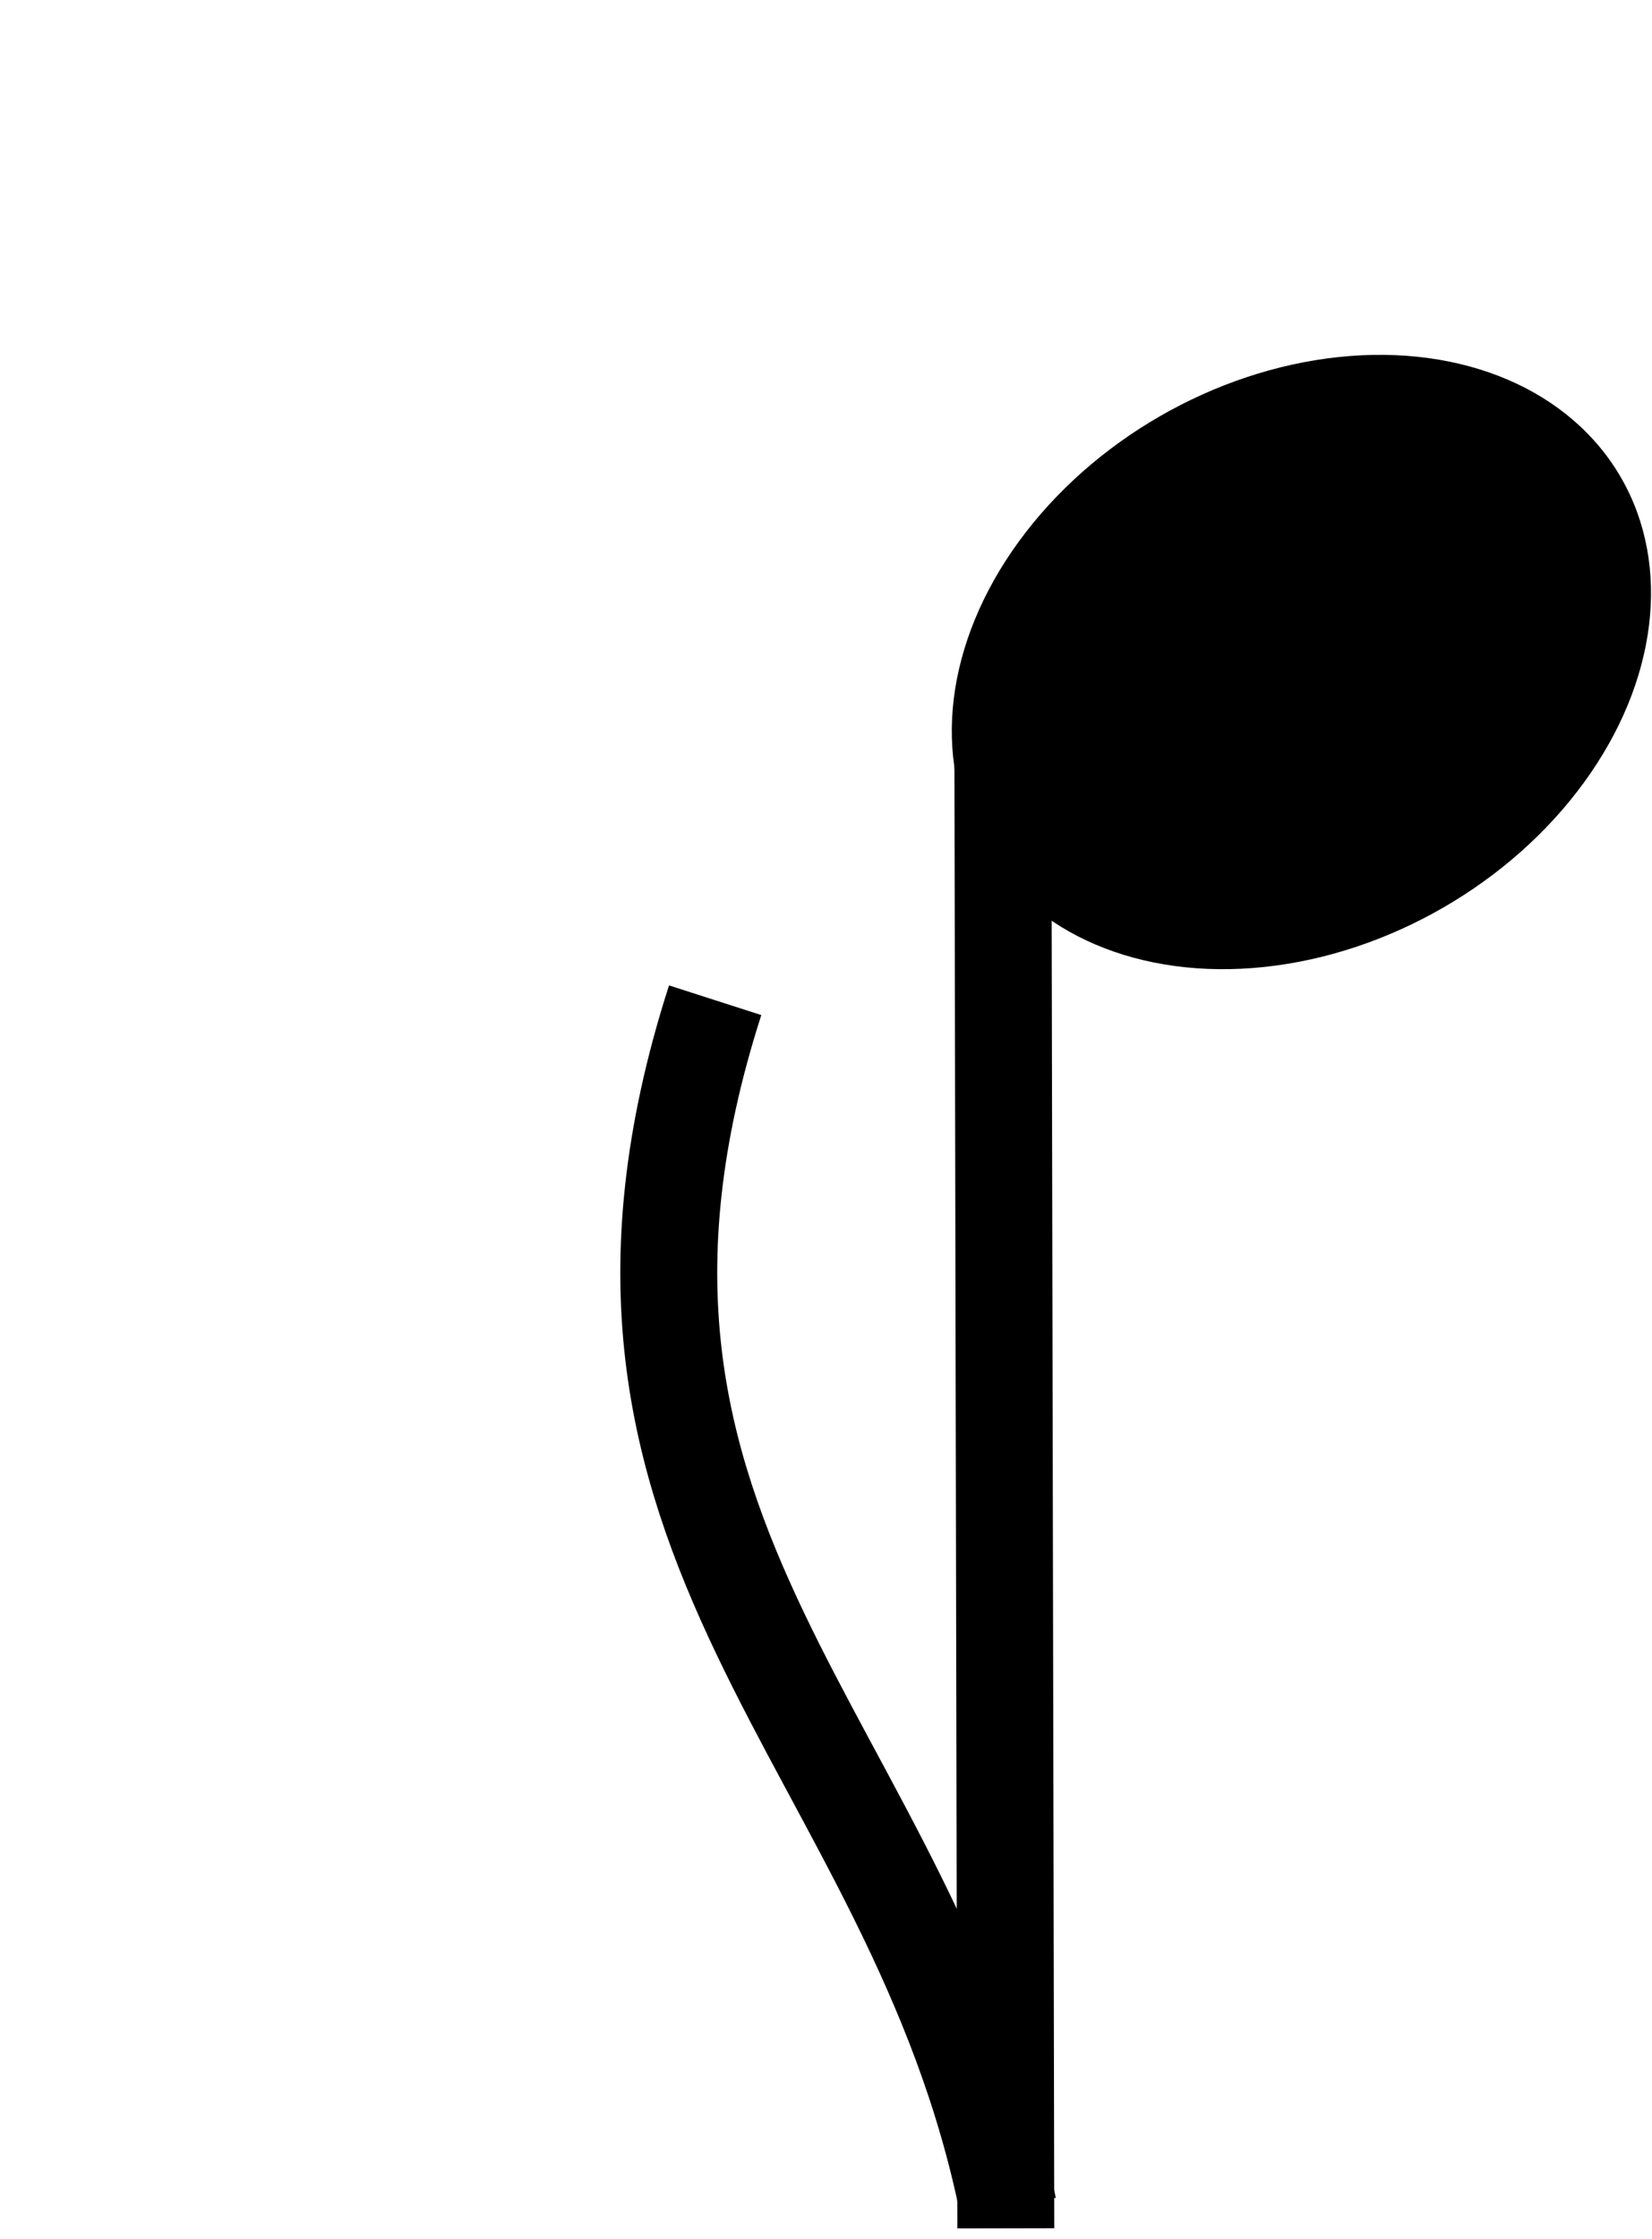 <?xml version="1.0" encoding="utf-8"?>
<!-- Generator: Adobe Illustrator 16.0.0, SVG Export Plug-In . SVG Version: 6.00 Build 0)  -->
<!DOCTYPE svg PUBLIC "-//W3C//DTD SVG 1.1//EN" "http://www.w3.org/Graphics/SVG/1.1/DTD/svg11.dtd">
<svg version="1.1" id="Слой_1" xmlns="http://www.w3.org/2000/svg" xmlns:xlink="http://www.w3.org/1999/xlink" x="0px" y="0px"
	 width="68.172px" height="92.354px" viewBox="0 0 68.172 92.354" enable-background="new 0 0 68.172 92.354" xml:space="preserve">
<path fill="none" stroke="#000000" stroke-width="4" stroke-miterlimit="10" d="M41.506,91.92l-0.125-62.703L41.506,91.92z"/>
<g>
	<path fill="none" stroke="#000000" stroke-width="4" stroke-miterlimit="10" d="M41.607,91.057
		C37.715,71.756,22.249,63.846,29.512,41.26"/>
</g>
<ellipse transform="matrix(0.866 -0.499 0.499 0.866 -6.452 30.482)" cx="53.735" cy="27.298" rx="15.233" ry="11.706"/>
</svg>
